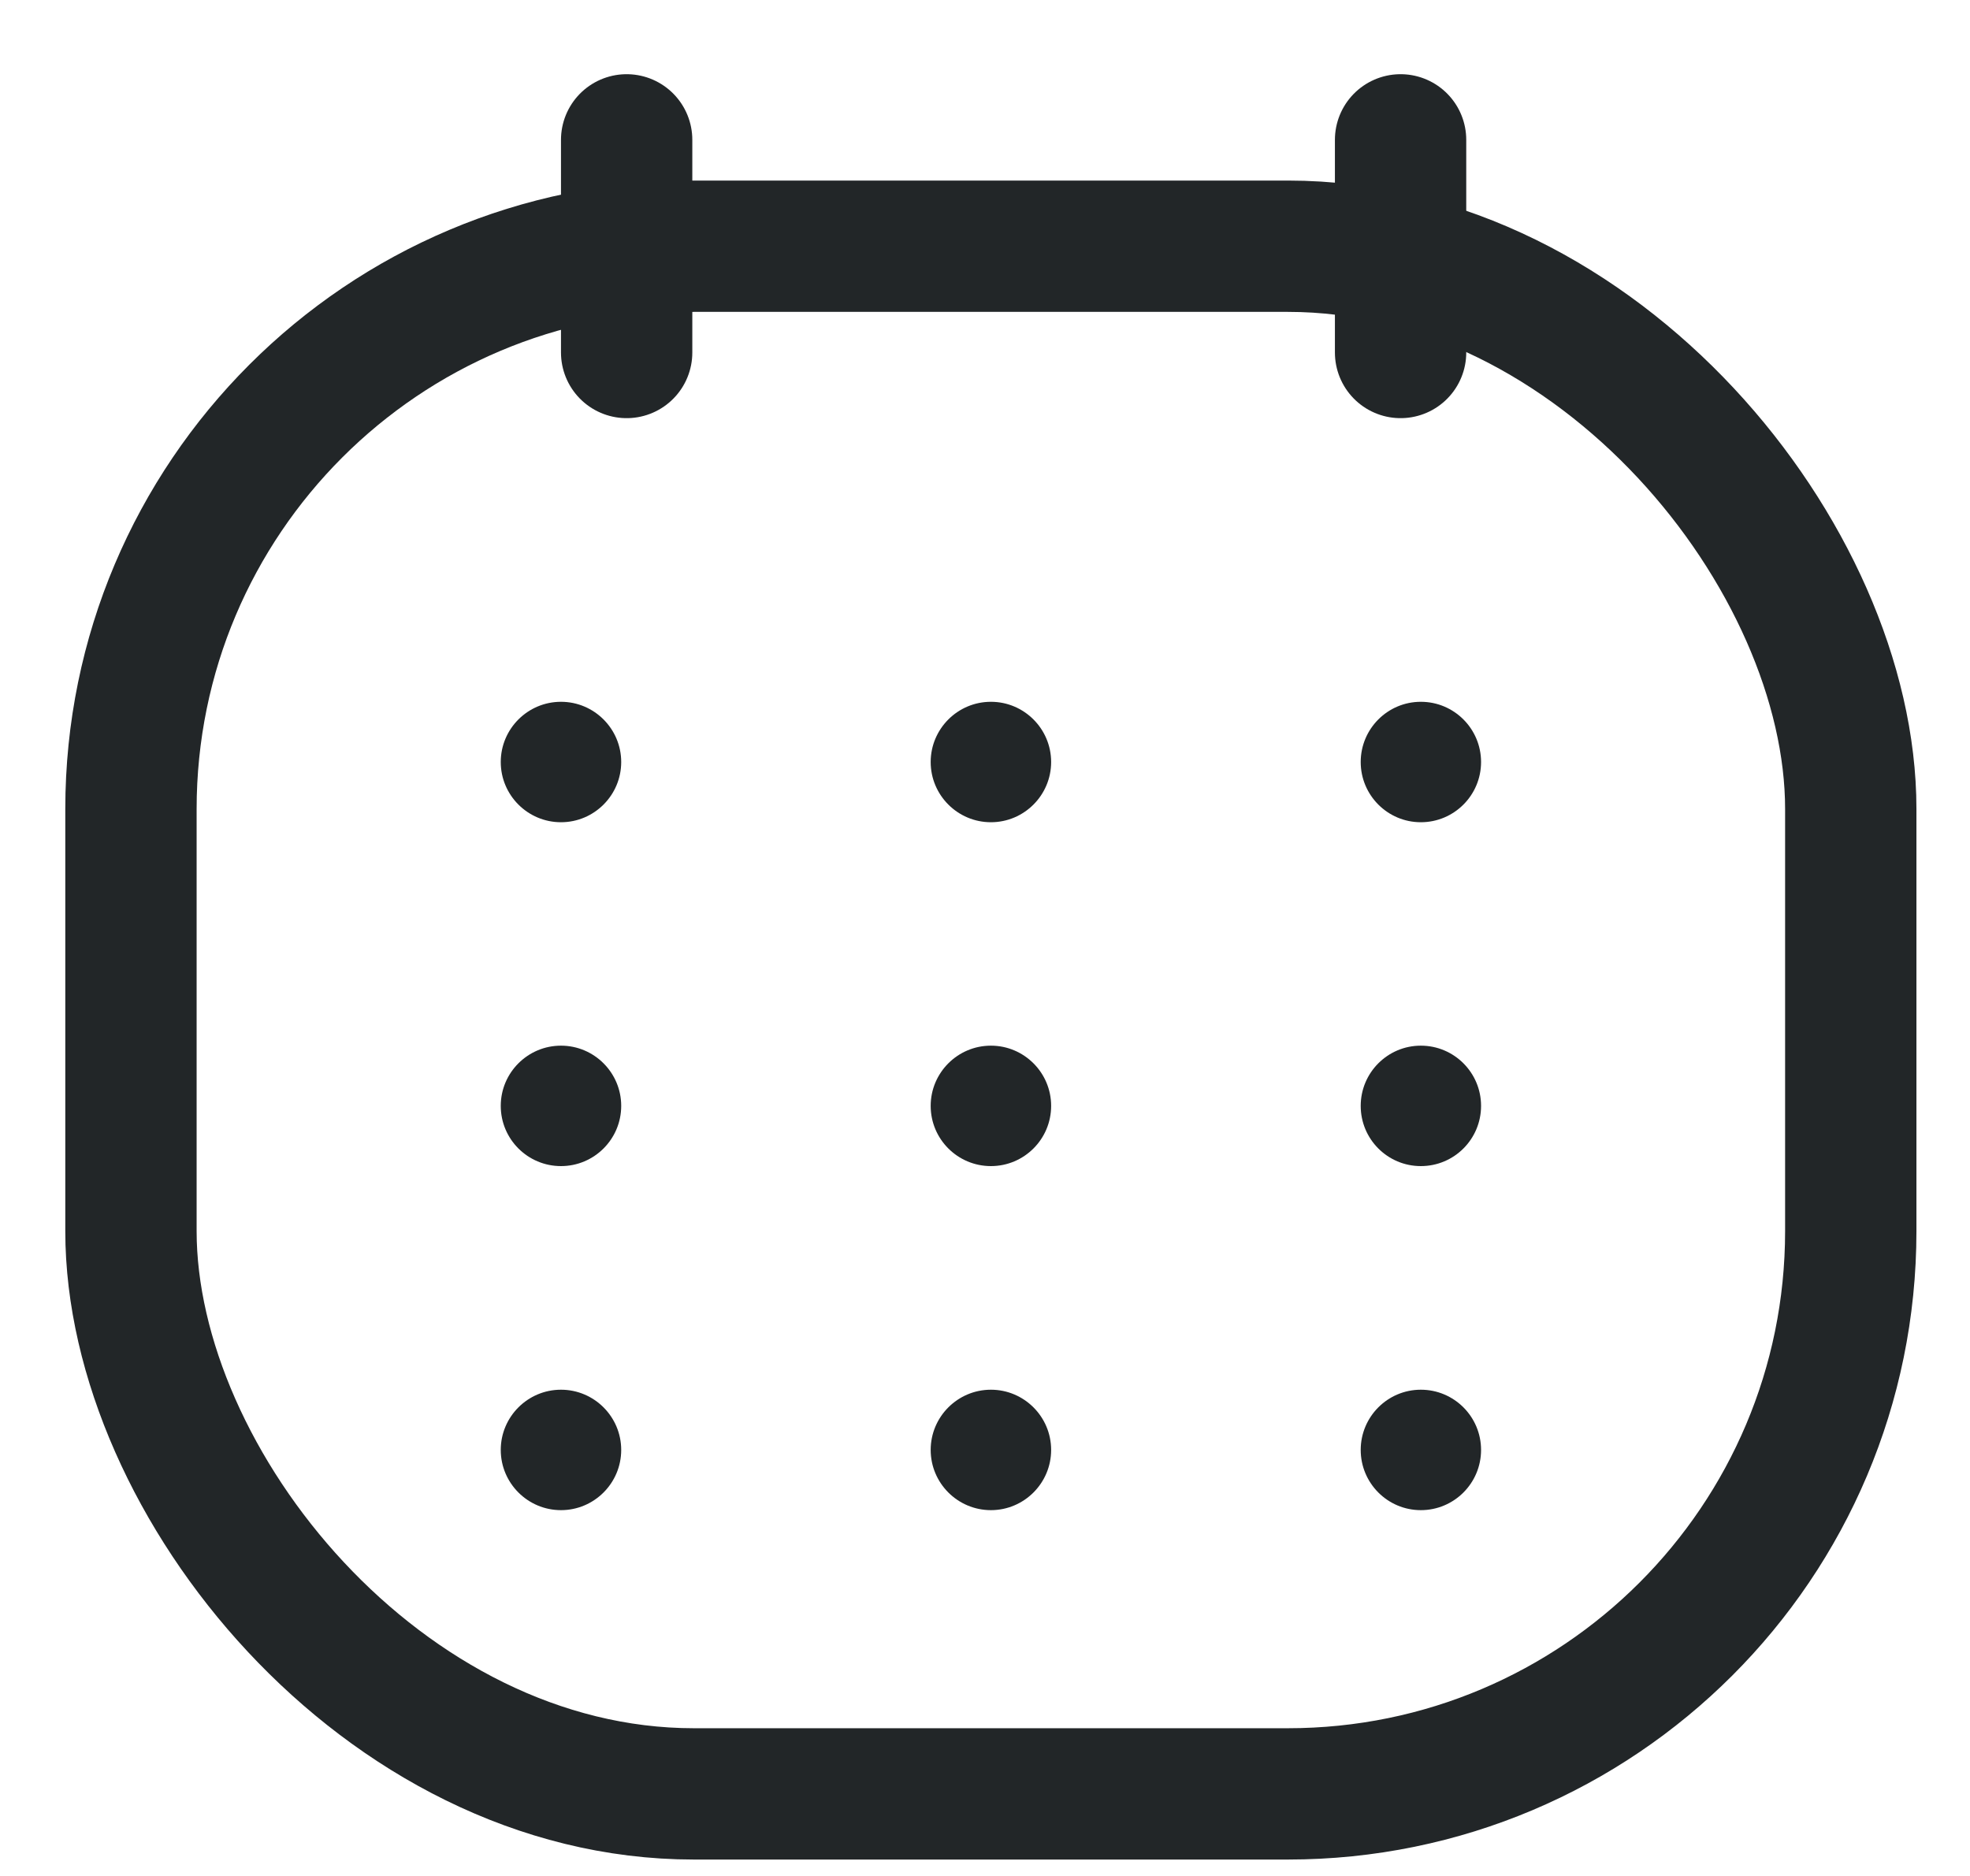 <svg width="21" height="20" viewBox="0 0 21 20" fill="none" xmlns="http://www.w3.org/2000/svg">
<rect x="1.396" y="2.625" width="18.333" height="16.5" rx="6" stroke="#222628" stroke-width="1.4"/>
<line x1="14.93" y1="1.491" x2="14.93" y2="3.758" stroke="#222628" stroke-width="1.4" stroke-linecap="round"/>
<line x1="6.68" y1="1.491" x2="6.68" y2="3.758" stroke="#222628" stroke-width="1.4" stroke-linecap="round"/>
<path d="M11.205 8.124C11.205 8.478 10.917 8.766 10.563 8.766C10.209 8.766 9.921 8.478 9.921 8.124C9.921 7.77 10.209 7.482 10.563 7.482C10.917 7.482 11.205 7.77 11.205 8.124Z" fill="#222628"/>
<path d="M15.788 8.124C15.788 8.478 15.501 8.766 15.146 8.766C14.792 8.766 14.505 8.478 14.505 8.124C14.505 7.77 14.792 7.482 15.146 7.482C15.501 7.482 15.788 7.77 15.788 8.124Z" fill="#222628"/>
<path d="M6.622 8.124C6.622 8.478 6.334 8.766 5.98 8.766C5.626 8.766 5.338 8.478 5.338 8.124C5.338 7.77 5.626 7.482 5.98 7.482C6.334 7.482 6.622 7.77 6.622 8.124Z" fill="#222628"/>
<path d="M11.205 11.79C11.205 12.145 10.917 12.432 10.563 12.432C10.209 12.432 9.921 12.145 9.921 11.79C9.921 11.436 10.209 11.148 10.563 11.148C10.917 11.148 11.205 11.436 11.205 11.79Z" fill="#222628"/>
<path d="M6.622 11.79C6.622 12.145 6.334 12.432 5.98 12.432C5.626 12.432 5.338 12.145 5.338 11.79C5.338 11.436 5.626 11.148 5.98 11.148C6.334 11.148 6.622 11.436 6.622 11.79Z" fill="#222628"/>
<path d="M15.788 11.79C15.788 12.145 15.501 12.432 15.146 12.432C14.792 12.432 14.505 12.145 14.505 11.79C14.505 11.436 14.792 11.148 15.146 11.148C15.501 11.148 15.788 11.436 15.788 11.79Z" fill="#222628"/>
<path d="M15.788 15.458C15.788 15.812 15.501 16.1 15.146 16.1C14.792 16.1 14.505 15.812 14.505 15.458C14.505 15.104 14.792 14.816 15.146 14.816C15.501 14.816 15.788 15.104 15.788 15.458Z" fill="#222628"/>
<path d="M11.205 15.458C11.205 15.812 10.917 16.1 10.563 16.1C10.209 16.1 9.921 15.812 9.921 15.458C9.921 15.104 10.209 14.816 10.563 14.816C10.917 14.816 11.205 15.104 11.205 15.458Z" fill="#222628"/>
<path d="M6.622 15.458C6.622 15.812 6.334 16.1 5.98 16.1C5.626 16.1 5.338 15.812 5.338 15.458C5.338 15.104 5.626 14.816 5.98 14.816C6.334 14.816 6.622 15.104 6.622 15.458Z" fill="#222628"/>
</svg>
